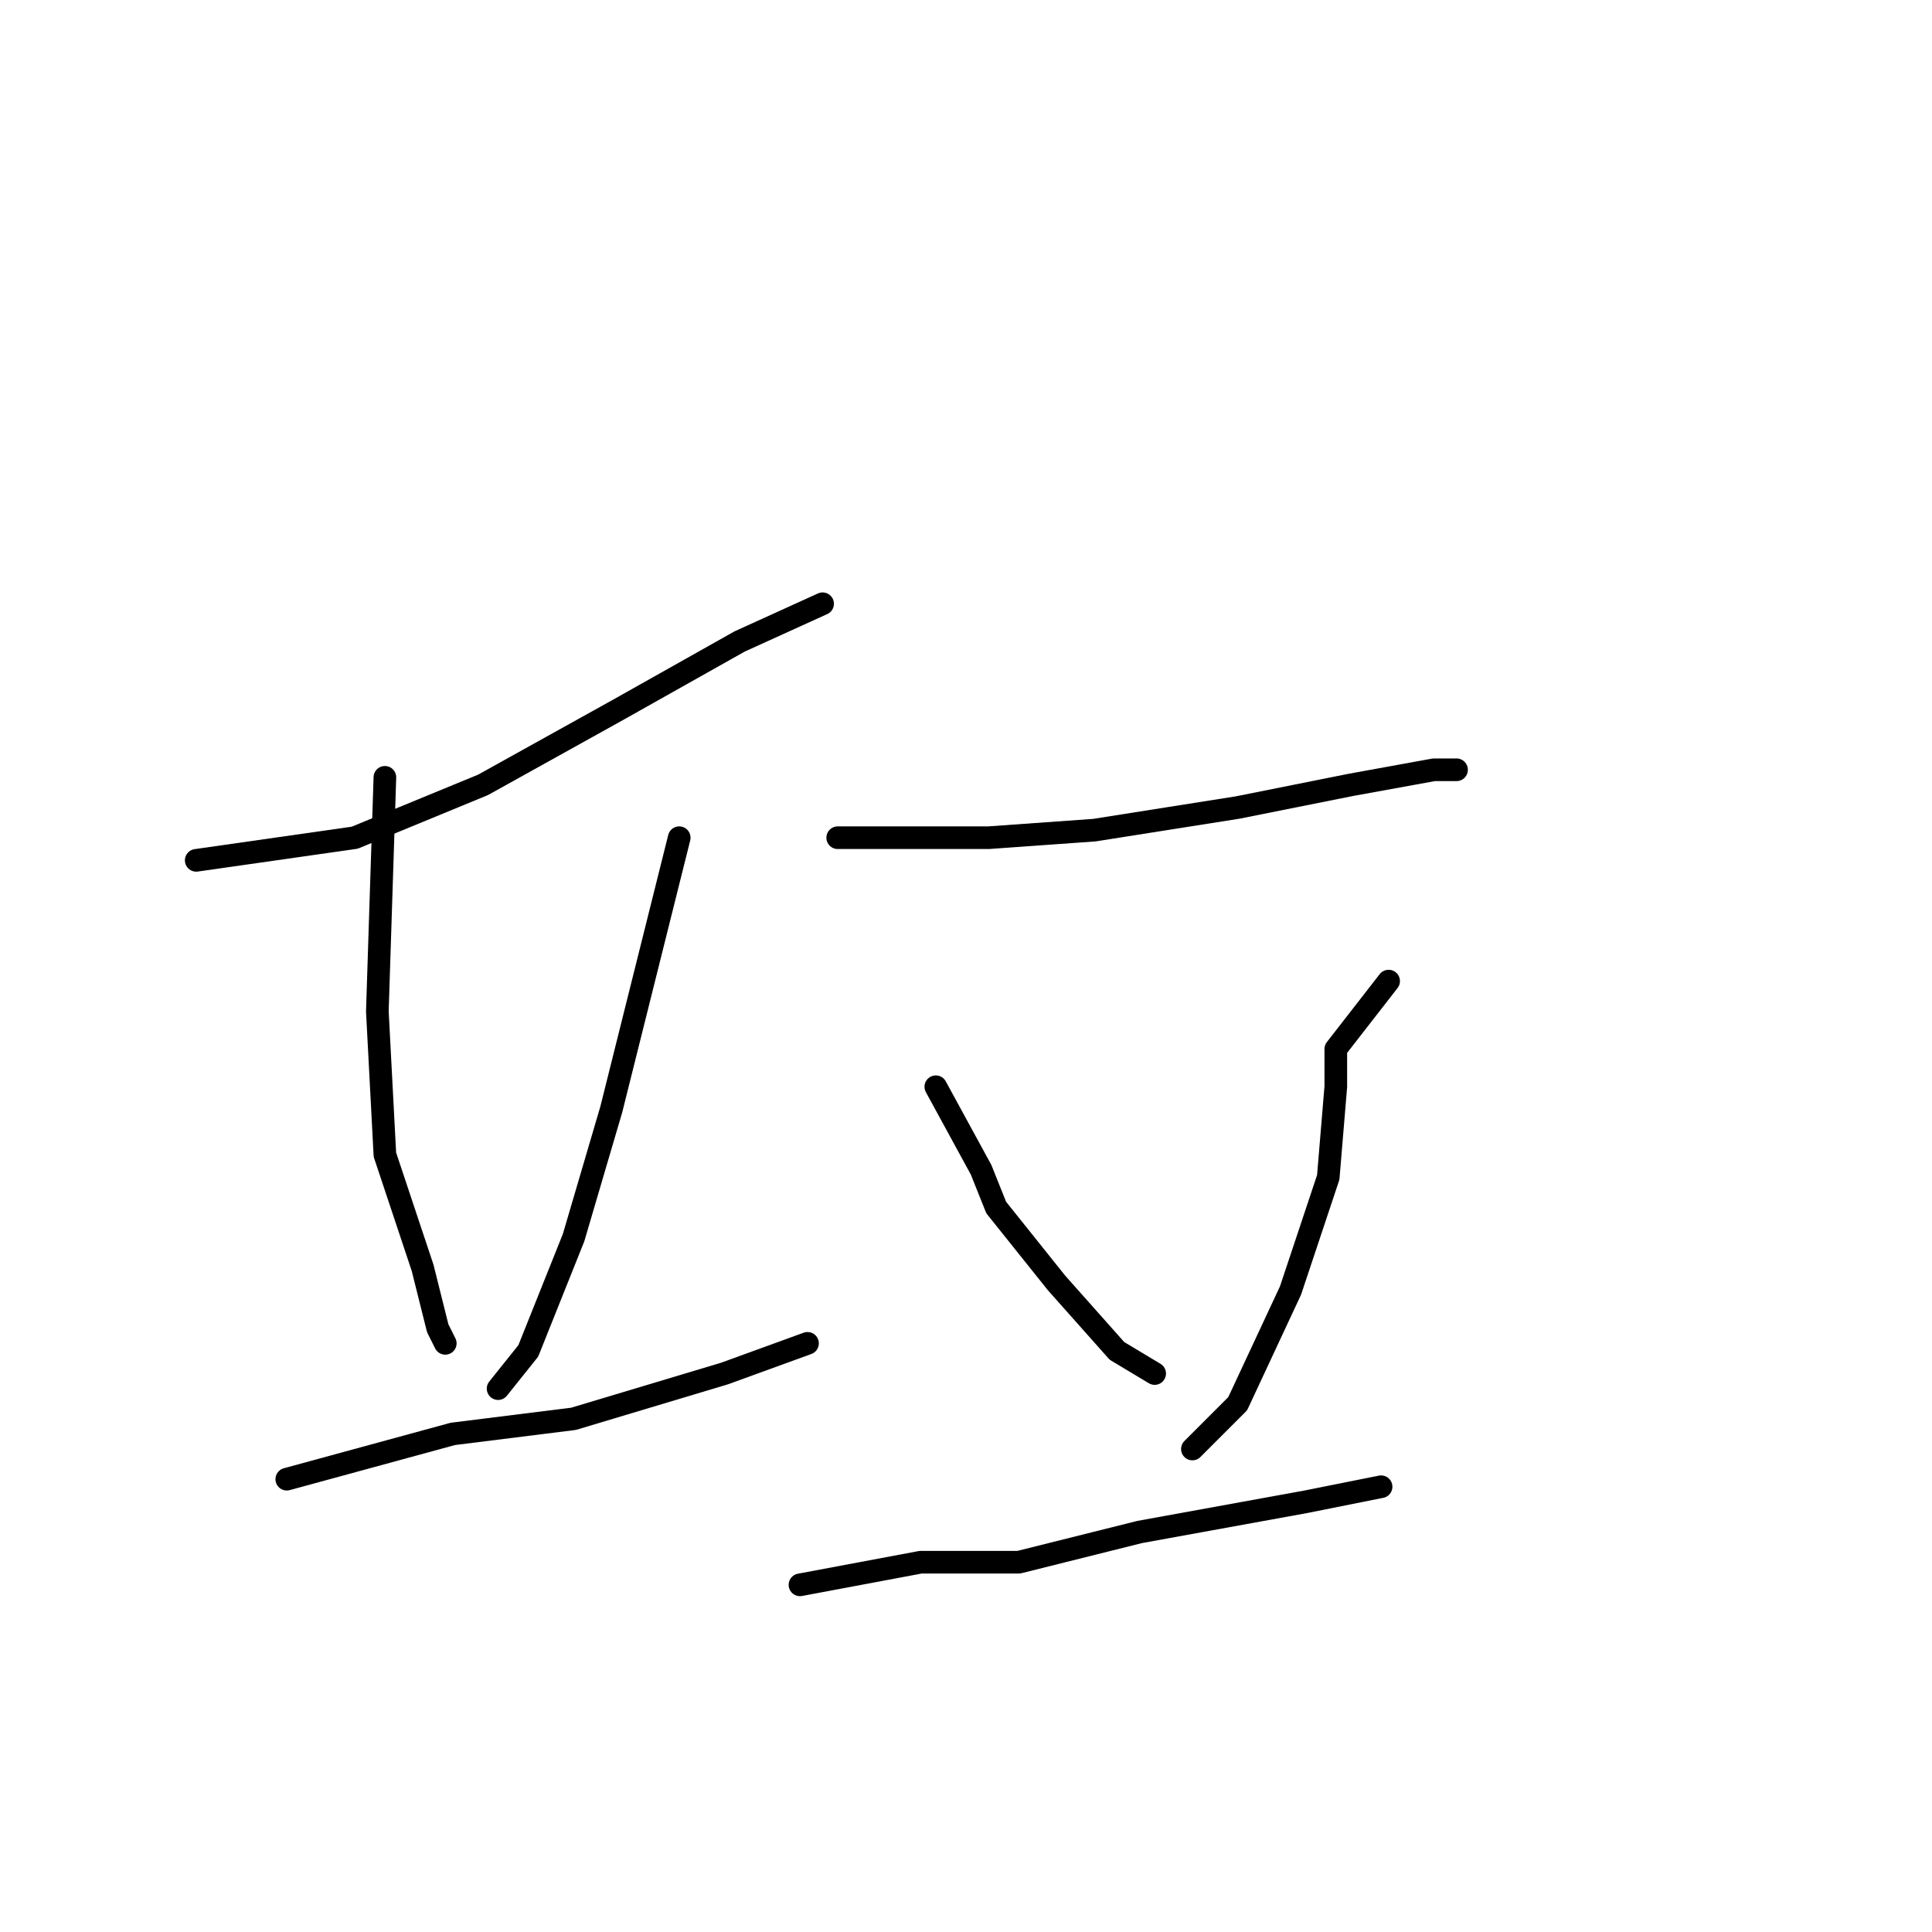 <?xml version="1.0" standalone="no"?>
    <svg width="256" height="256" xmlns="http://www.w3.org/2000/svg" version="1.1">
    <polyline stroke="black" stroke-width="3" stroke-linecap="round" fill="transparent" stroke-linejoin="round" points="26 114 47 111 64 104 82 94 98 85 109 80 109 80 " />
        <polyline stroke="black" stroke-width="3" stroke-linecap="round" fill="transparent" stroke-linejoin="round" points="51 103 50 134 51 153 56 168 58 176 59 178 59 178 " />
        <polyline stroke="black" stroke-width="3" stroke-linecap="round" fill="transparent" stroke-linejoin="round" points="90 111 85 131 81 147 76 164 70 179 66 184 66 184 " />
        <polyline stroke="black" stroke-width="3" stroke-linecap="round" fill="transparent" stroke-linejoin="round" points="38 196 60 190 76 188 96 182 107 178 107 178 " />
        <polyline stroke="black" stroke-width="3" stroke-linecap="round" fill="transparent" stroke-linejoin="round" points="111 111 131 111 145 110 164 107 179 104 190 102 193 102 193 102 " />
        <polyline stroke="black" stroke-width="3" stroke-linecap="round" fill="transparent" stroke-linejoin="round" points="124 144 130 155 132 160 140 170 148 179 153 182 153 182 " />
        <polyline stroke="black" stroke-width="3" stroke-linecap="round" fill="transparent" stroke-linejoin="round" points="184 130 177 139 177 144 176 156 171 171 164 186 158 192 158 192 " />
        <polyline stroke="black" stroke-width="3" stroke-linecap="round" fill="transparent" stroke-linejoin="round" points="106 210 122 207 135 207 151 203 173 199 183 197 183 197 " />
        </svg>